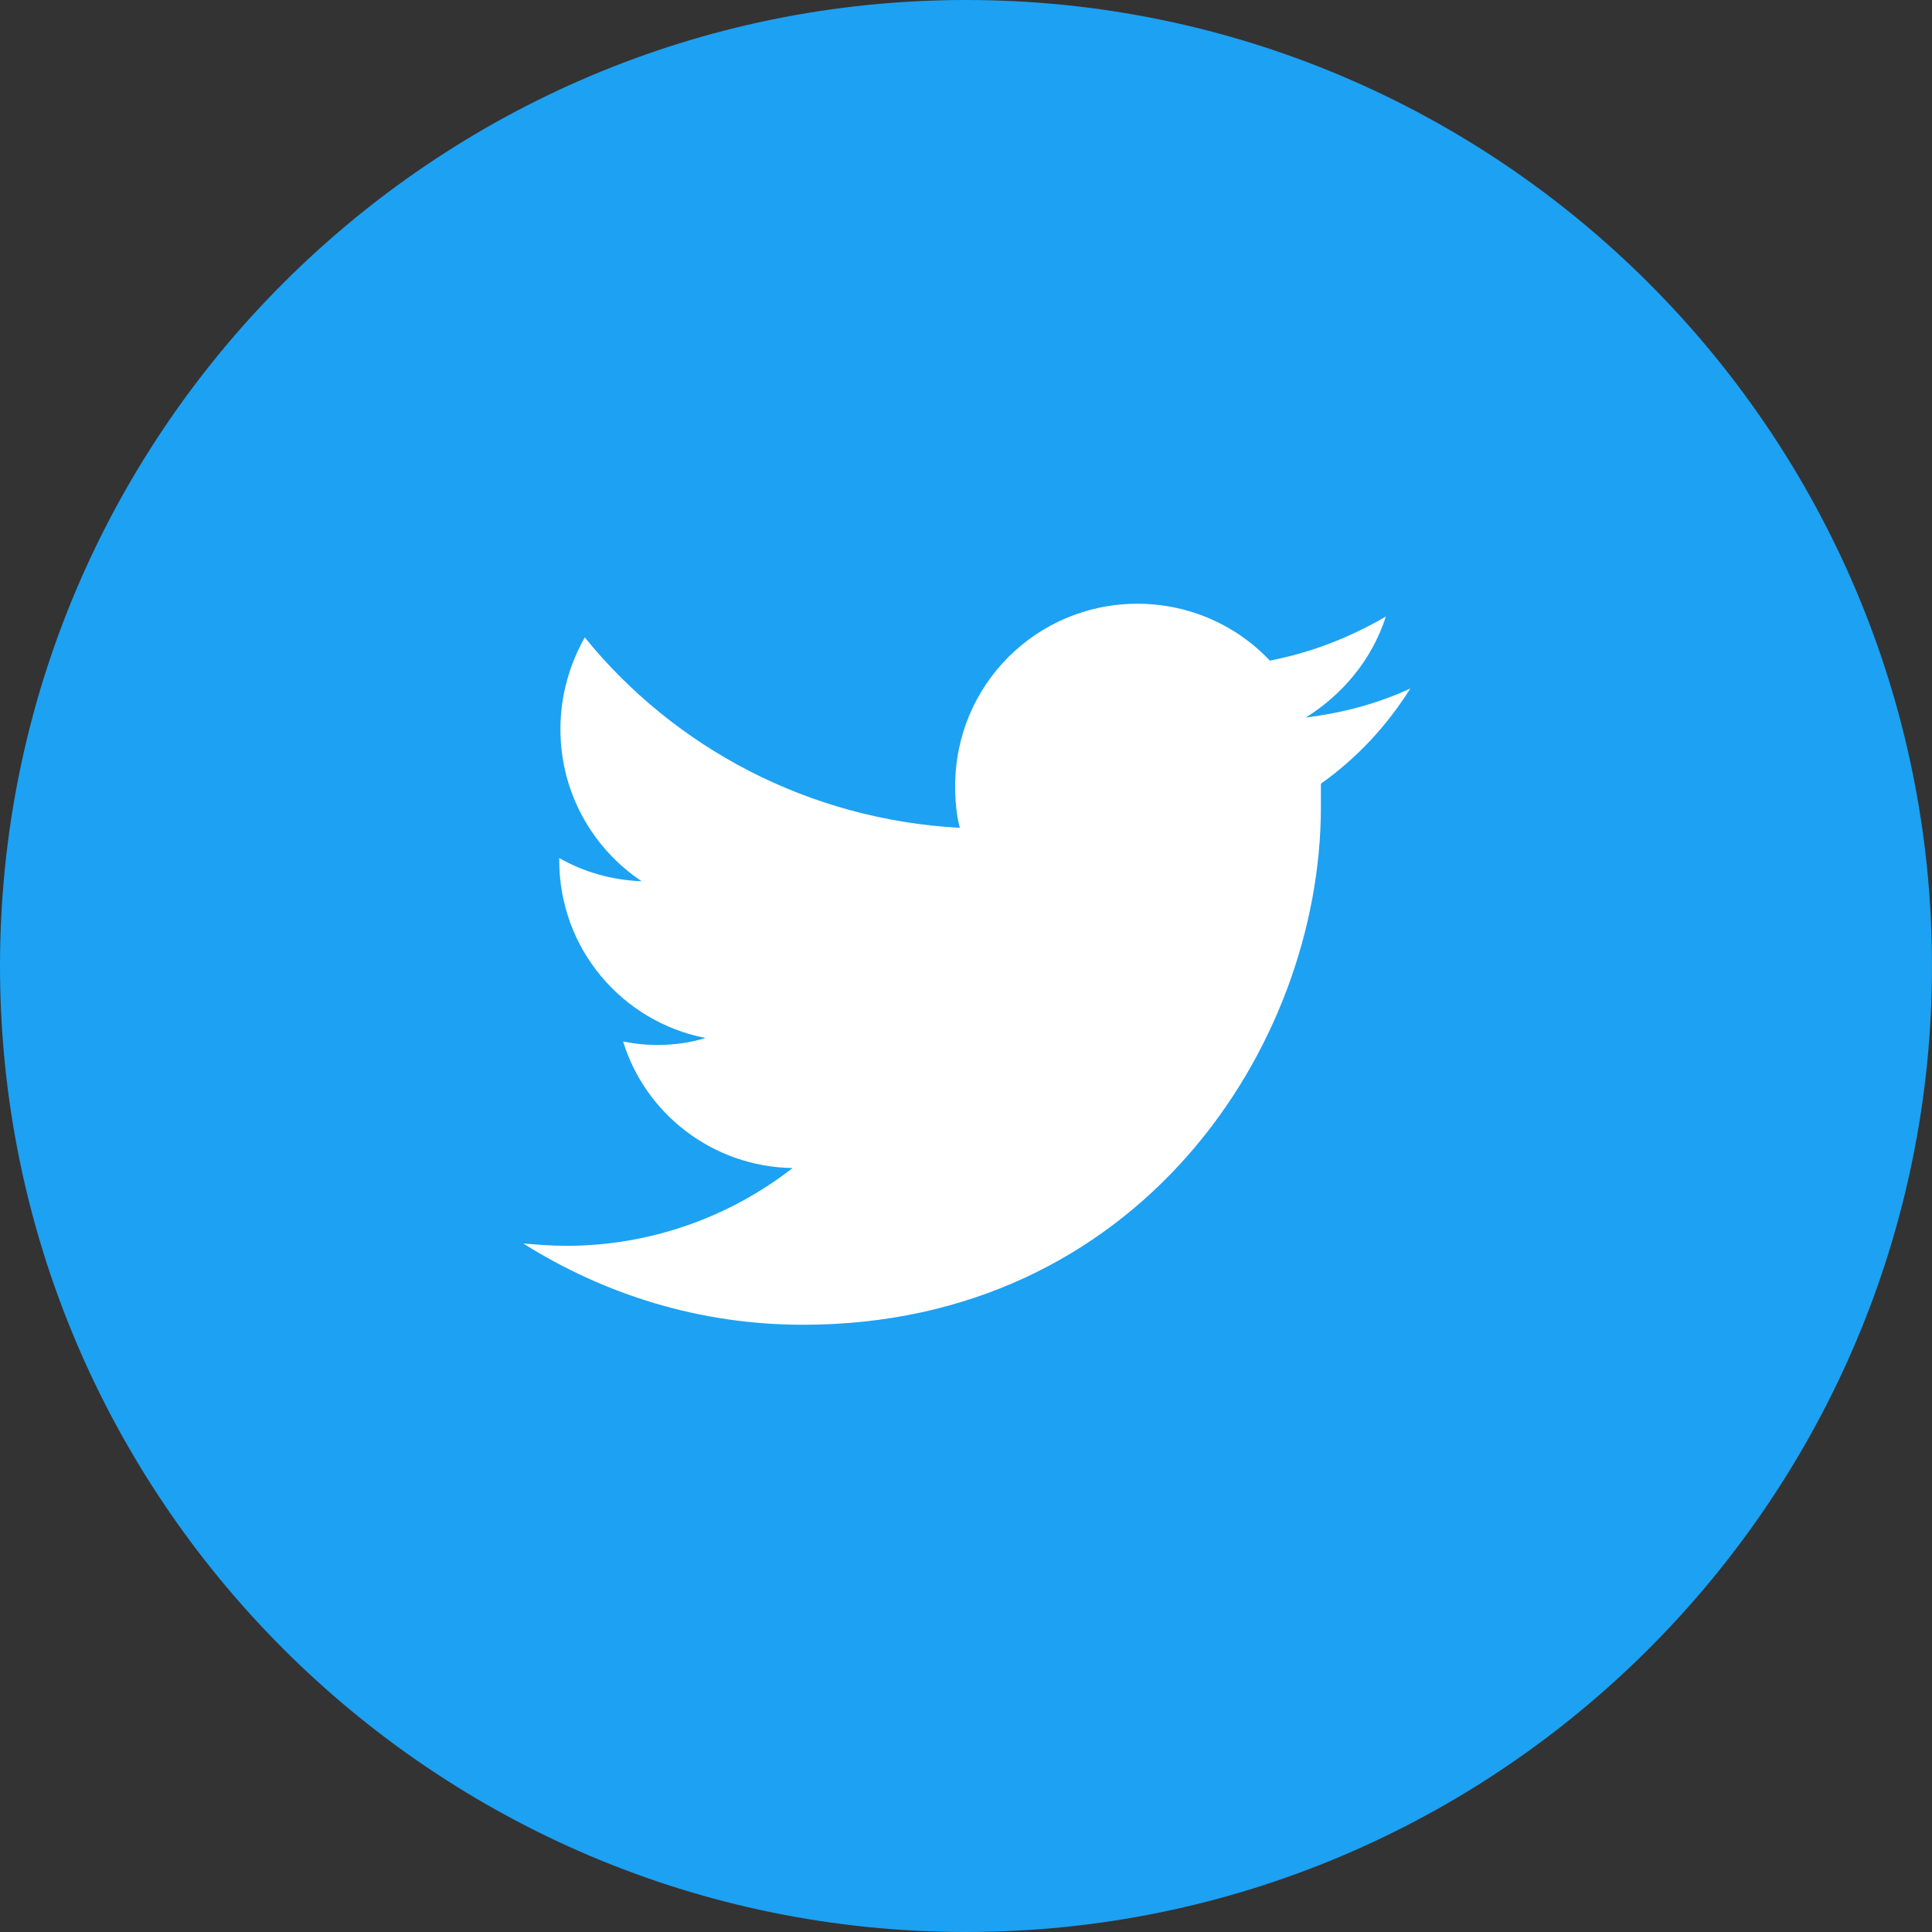 <svg width="56" height="56" viewBox="0 0 56 56" fill="none" xmlns="http://www.w3.org/2000/svg">
<rect x="0" y="0" width="56" height="56" fill="#333333" stroke="none"/>
<path d="M28 0C12.556 0 0 12.556 0 28C0 43.444 12.556 56 28 56C43.444 56 56 43.444 56 28C56 12.556 43.444 0 28 0Z" fill="#1DA1F2"/>
<path d="M38.287 22.716C38.287 22.952 38.287 23.188 38.287 23.389C38.287 30.356 32.969 38.399 23.277 38.399C20.282 38.399 17.522 37.524 15.167 36.043C15.57 36.077 16.008 36.111 16.412 36.111C18.869 36.111 21.157 35.269 22.974 33.856C20.652 33.822 18.7 32.274 18.061 30.188C18.397 30.255 18.7 30.288 19.07 30.288C19.542 30.288 20.013 30.221 20.45 30.087C18.027 29.615 16.21 27.495 16.21 24.938C16.21 24.904 16.21 24.904 16.21 24.87C16.917 25.274 17.724 25.51 18.599 25.543C17.186 24.601 16.244 22.986 16.244 21.135C16.244 20.159 16.513 19.25 16.95 18.476C19.542 21.673 23.445 23.76 27.82 23.995C27.72 23.625 27.686 23.188 27.686 22.784C27.686 19.856 30.042 17.5 32.969 17.5C34.484 17.5 35.864 18.139 36.806 19.149C38.018 18.913 39.128 18.476 40.171 17.87C39.768 19.115 38.926 20.125 37.849 20.798C38.926 20.663 39.936 20.394 40.878 19.957C40.205 21.034 39.33 21.976 38.287 22.716Z" fill="white"/>
</svg>
